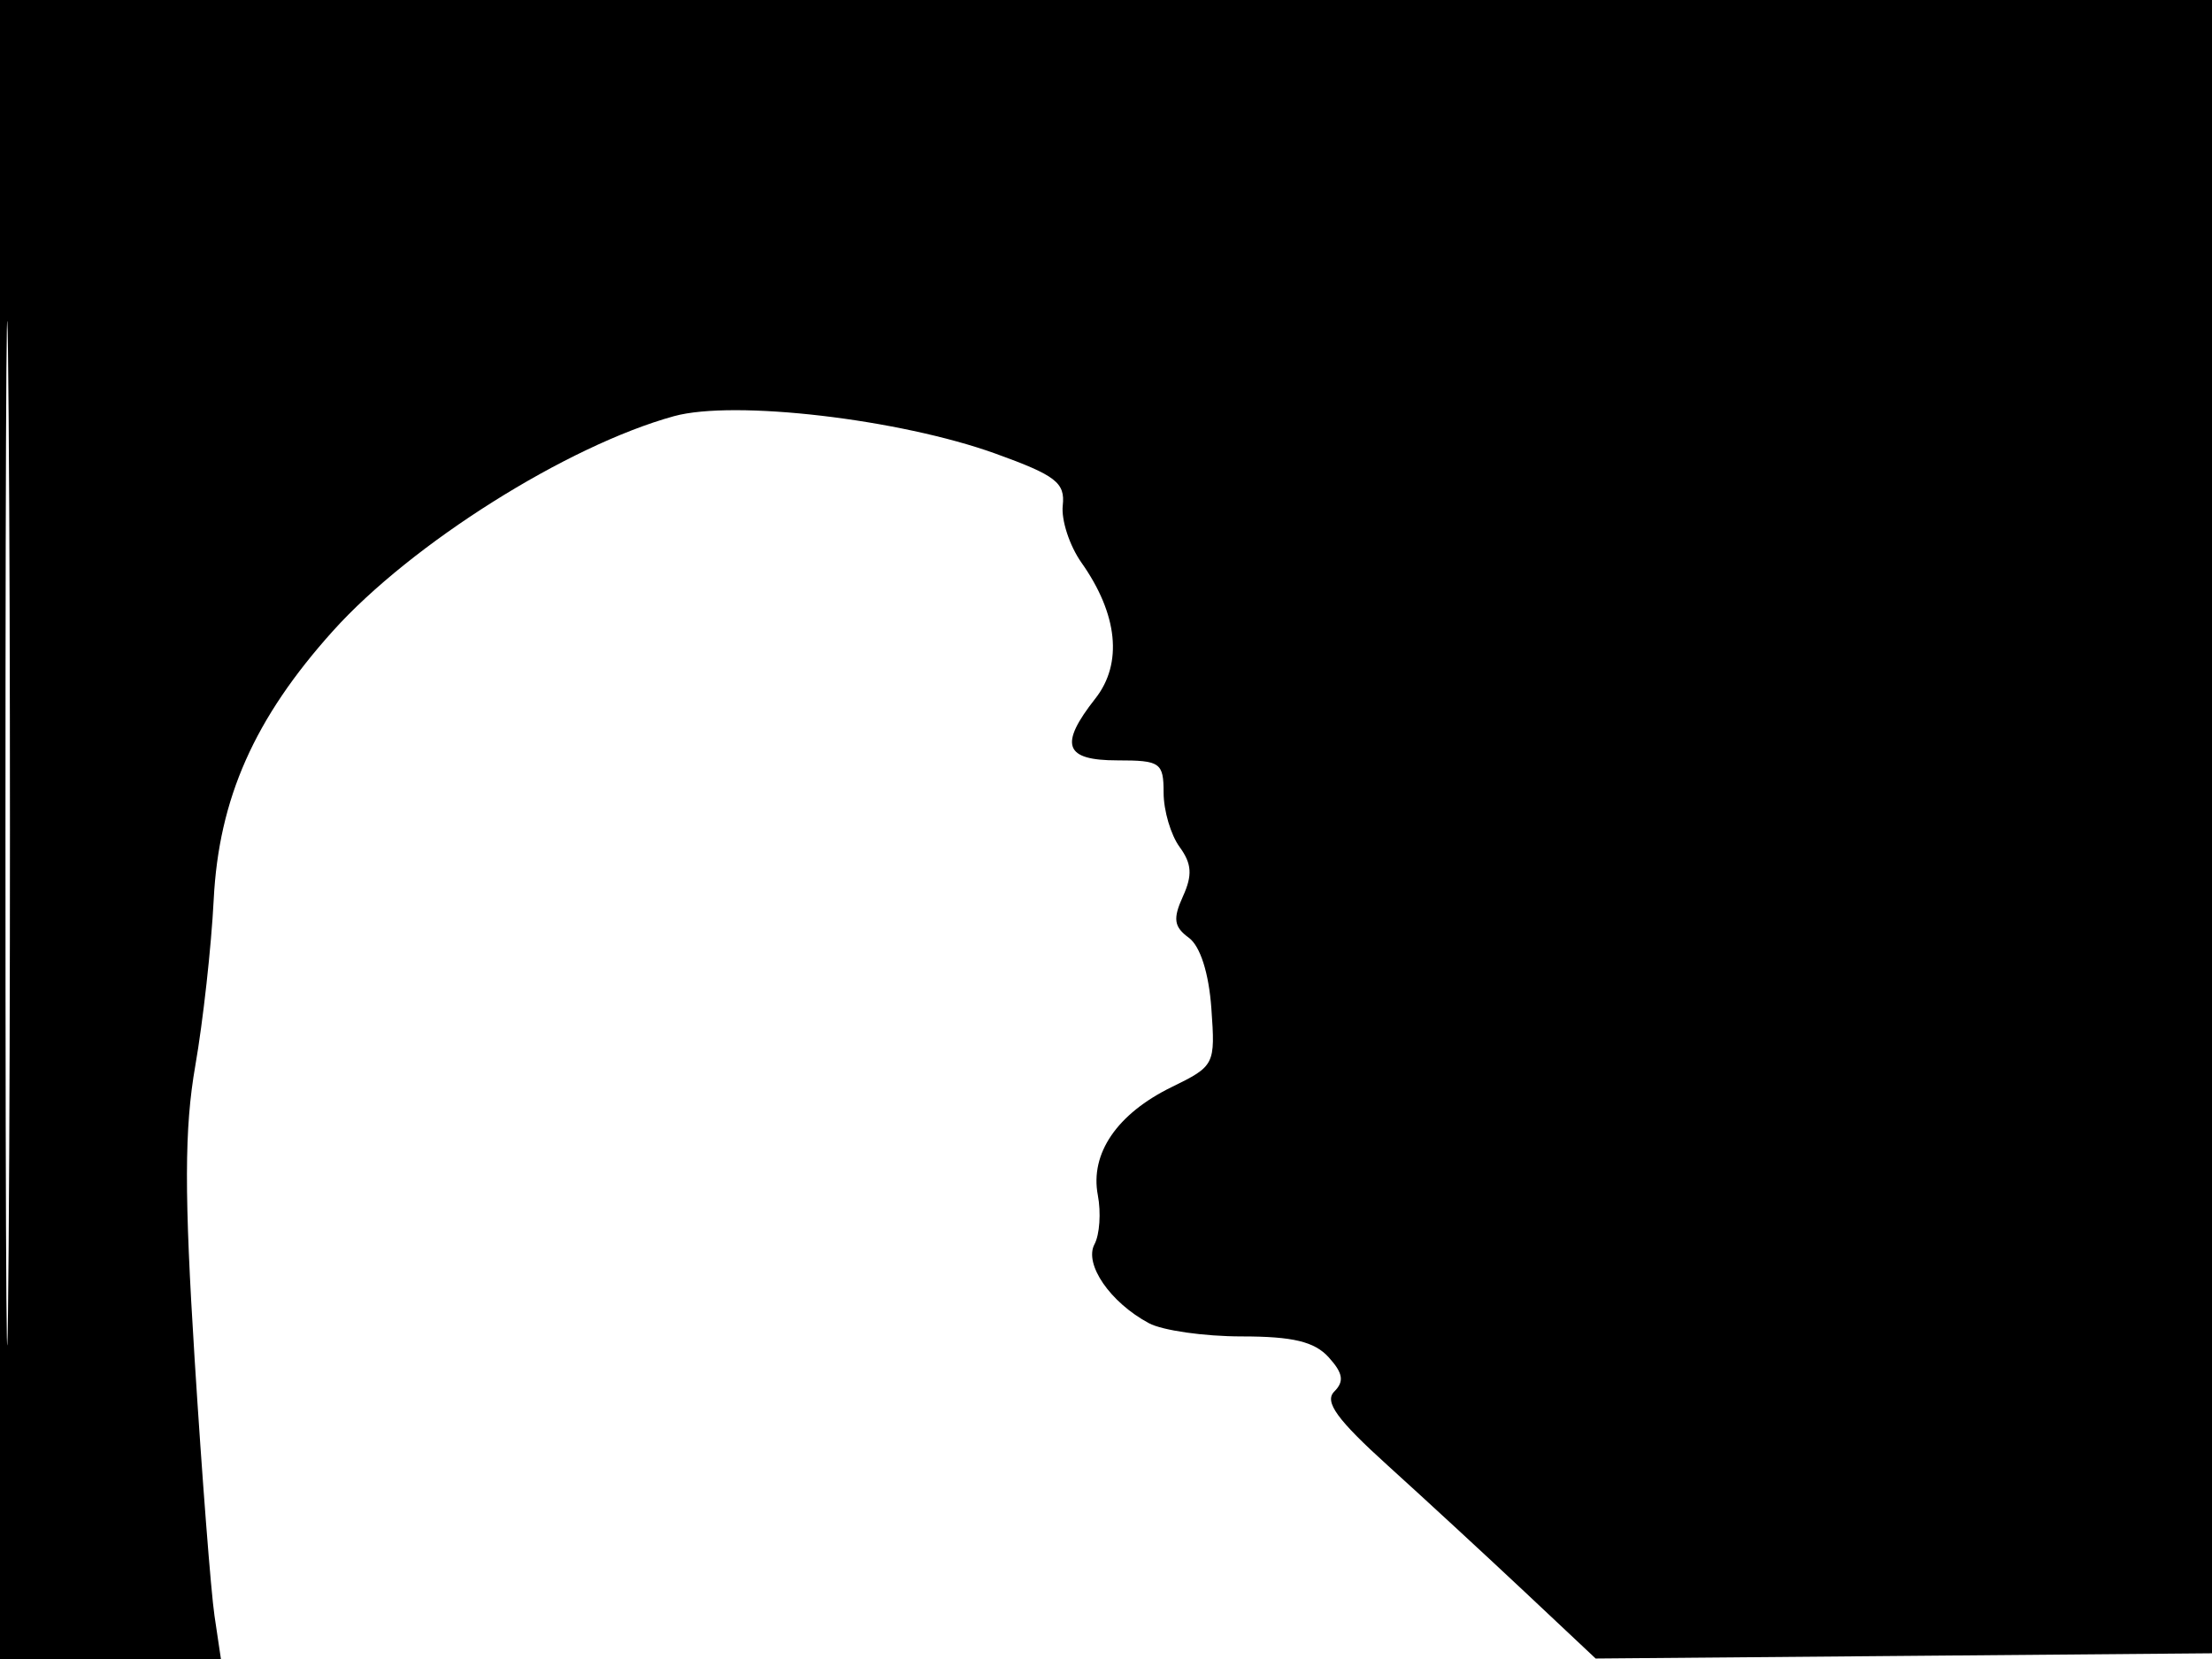 <svg xmlns="http://www.w3.org/2000/svg" width="192" height="144" viewBox="0 0 192 144" version="1.1">
	<path d="M 0 72 L 0 144 9.588 144 L 19.176 144 18.618 140.250 C 18.311 138.188, 17.537 128.175, 16.896 118 C 15.989 103.591, 16.002 97.952, 16.952 92.500 C 17.624 88.650, 18.342 82.164, 18.549 78.088 C 18.995 69.303, 22.081 62.350, 28.901 54.765 C 35.705 47.197, 49.232 38.678, 58.500 36.124 C 63.705 34.689, 78.091 36.368, 86.437 39.384 C 91.652 41.269, 92.464 41.897, 92.246 43.877 C 92.106 45.144, 92.838 47.377, 93.872 48.840 C 97.031 53.312, 97.469 57.588, 95.078 60.628 C 91.905 64.661, 92.384 66, 97 66 C 100.717 66, 101 66.199, 101 68.809 C 101 70.354, 101.624 72.470, 102.386 73.513 C 103.450 74.968, 103.517 75.966, 102.675 77.813 C 101.794 79.748, 101.894 80.449, 103.186 81.394 C 104.180 82.121, 104.927 84.460, 105.146 87.534 C 105.494 92.413, 105.434 92.532, 101.705 94.354 C 96.960 96.672, 94.600 100.126, 95.291 103.741 C 95.579 105.247, 95.449 107.162, 95.002 107.997 C 94.075 109.728, 96.369 113.057, 99.726 114.853 C 100.904 115.484, 104.528 116, 107.779 116 C 112.218 116, 114.099 116.452, 115.331 117.814 C 116.578 119.191, 116.693 119.907, 115.811 120.789 C 114.929 121.671, 116.053 123.220, 120.479 127.225 C 123.685 130.126, 129.051 135.078, 132.404 138.229 L 138.500 143.958 165.500 143.729 L 192.500 143.500 192.757 71.750 L 193.013 0 96.507 0 L 0 0 0 72 M 0.474 72.500 C 0.474 112.100, 0.598 128.154, 0.750 108.176 C 0.901 88.198, 0.901 55.798, 0.750 36.176 C 0.598 16.554, 0.474 32.900, 0.474 72.500" stroke="none" fill="black" fill-rule="evenodd"/>
</svg>